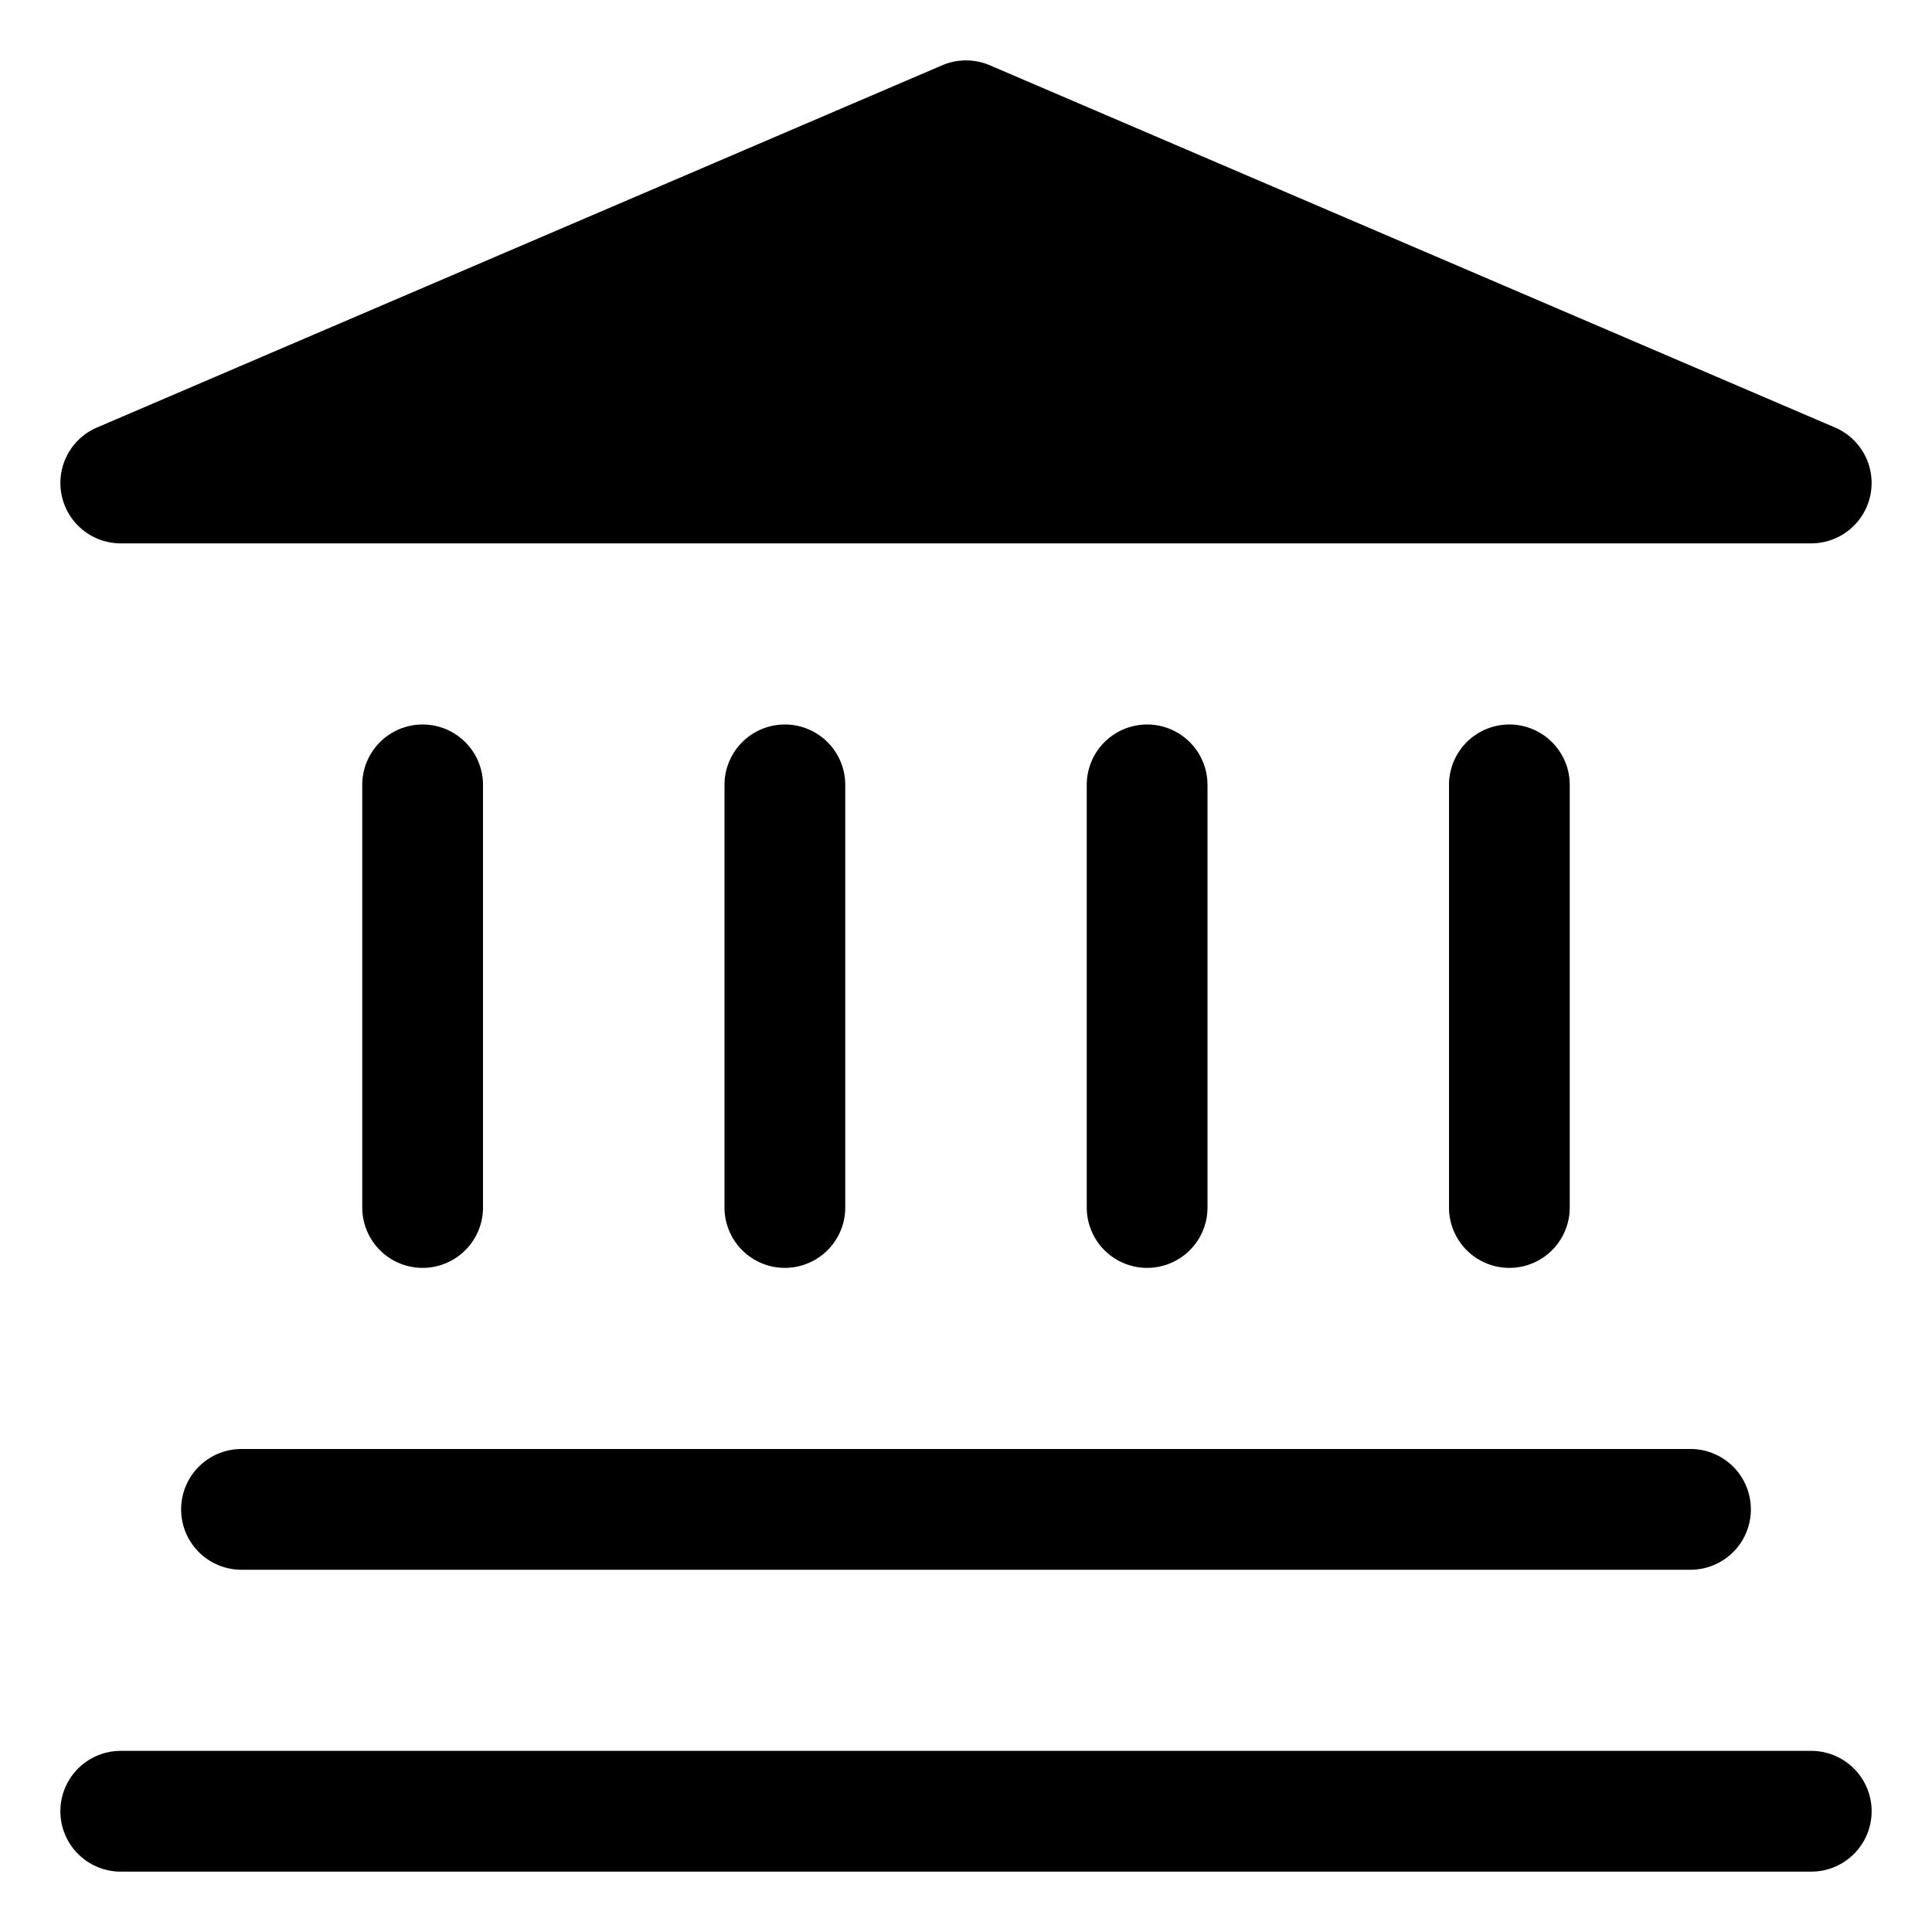 <svg xmlns="http://www.w3.org/2000/svg" viewBox="0 0 32 32">
  <path d="M2 9h28a1 1 0 0 0 .394-1.919l-14-6a1.004 1.004 0 0 0-.788 0l-14 6A1 1 0 0 0 2 9Zm1 16a1 1 0 0 0 1 1h24a1 1 0 1 0 0-2H4a1 1 0 0 0-1 1Zm27 4H2a1 1 0 1 0 0 2h28a1 1 0 1 0 0-2Zm-10-9v-7a1 1 0 1 0-2 0v7a1 1 0 1 0 2 0Zm6 0v-7a1 1 0 1 0-2 0v7a1 1 0 1 0 2 0ZM8 20v-7a1 1 0 1 0-2 0v7a1 1 0 1 0 2 0Zm6 0v-7a1 1 0 1 0-2 0v7a1 1 0 1 0 2 0Z"/>
</svg>
